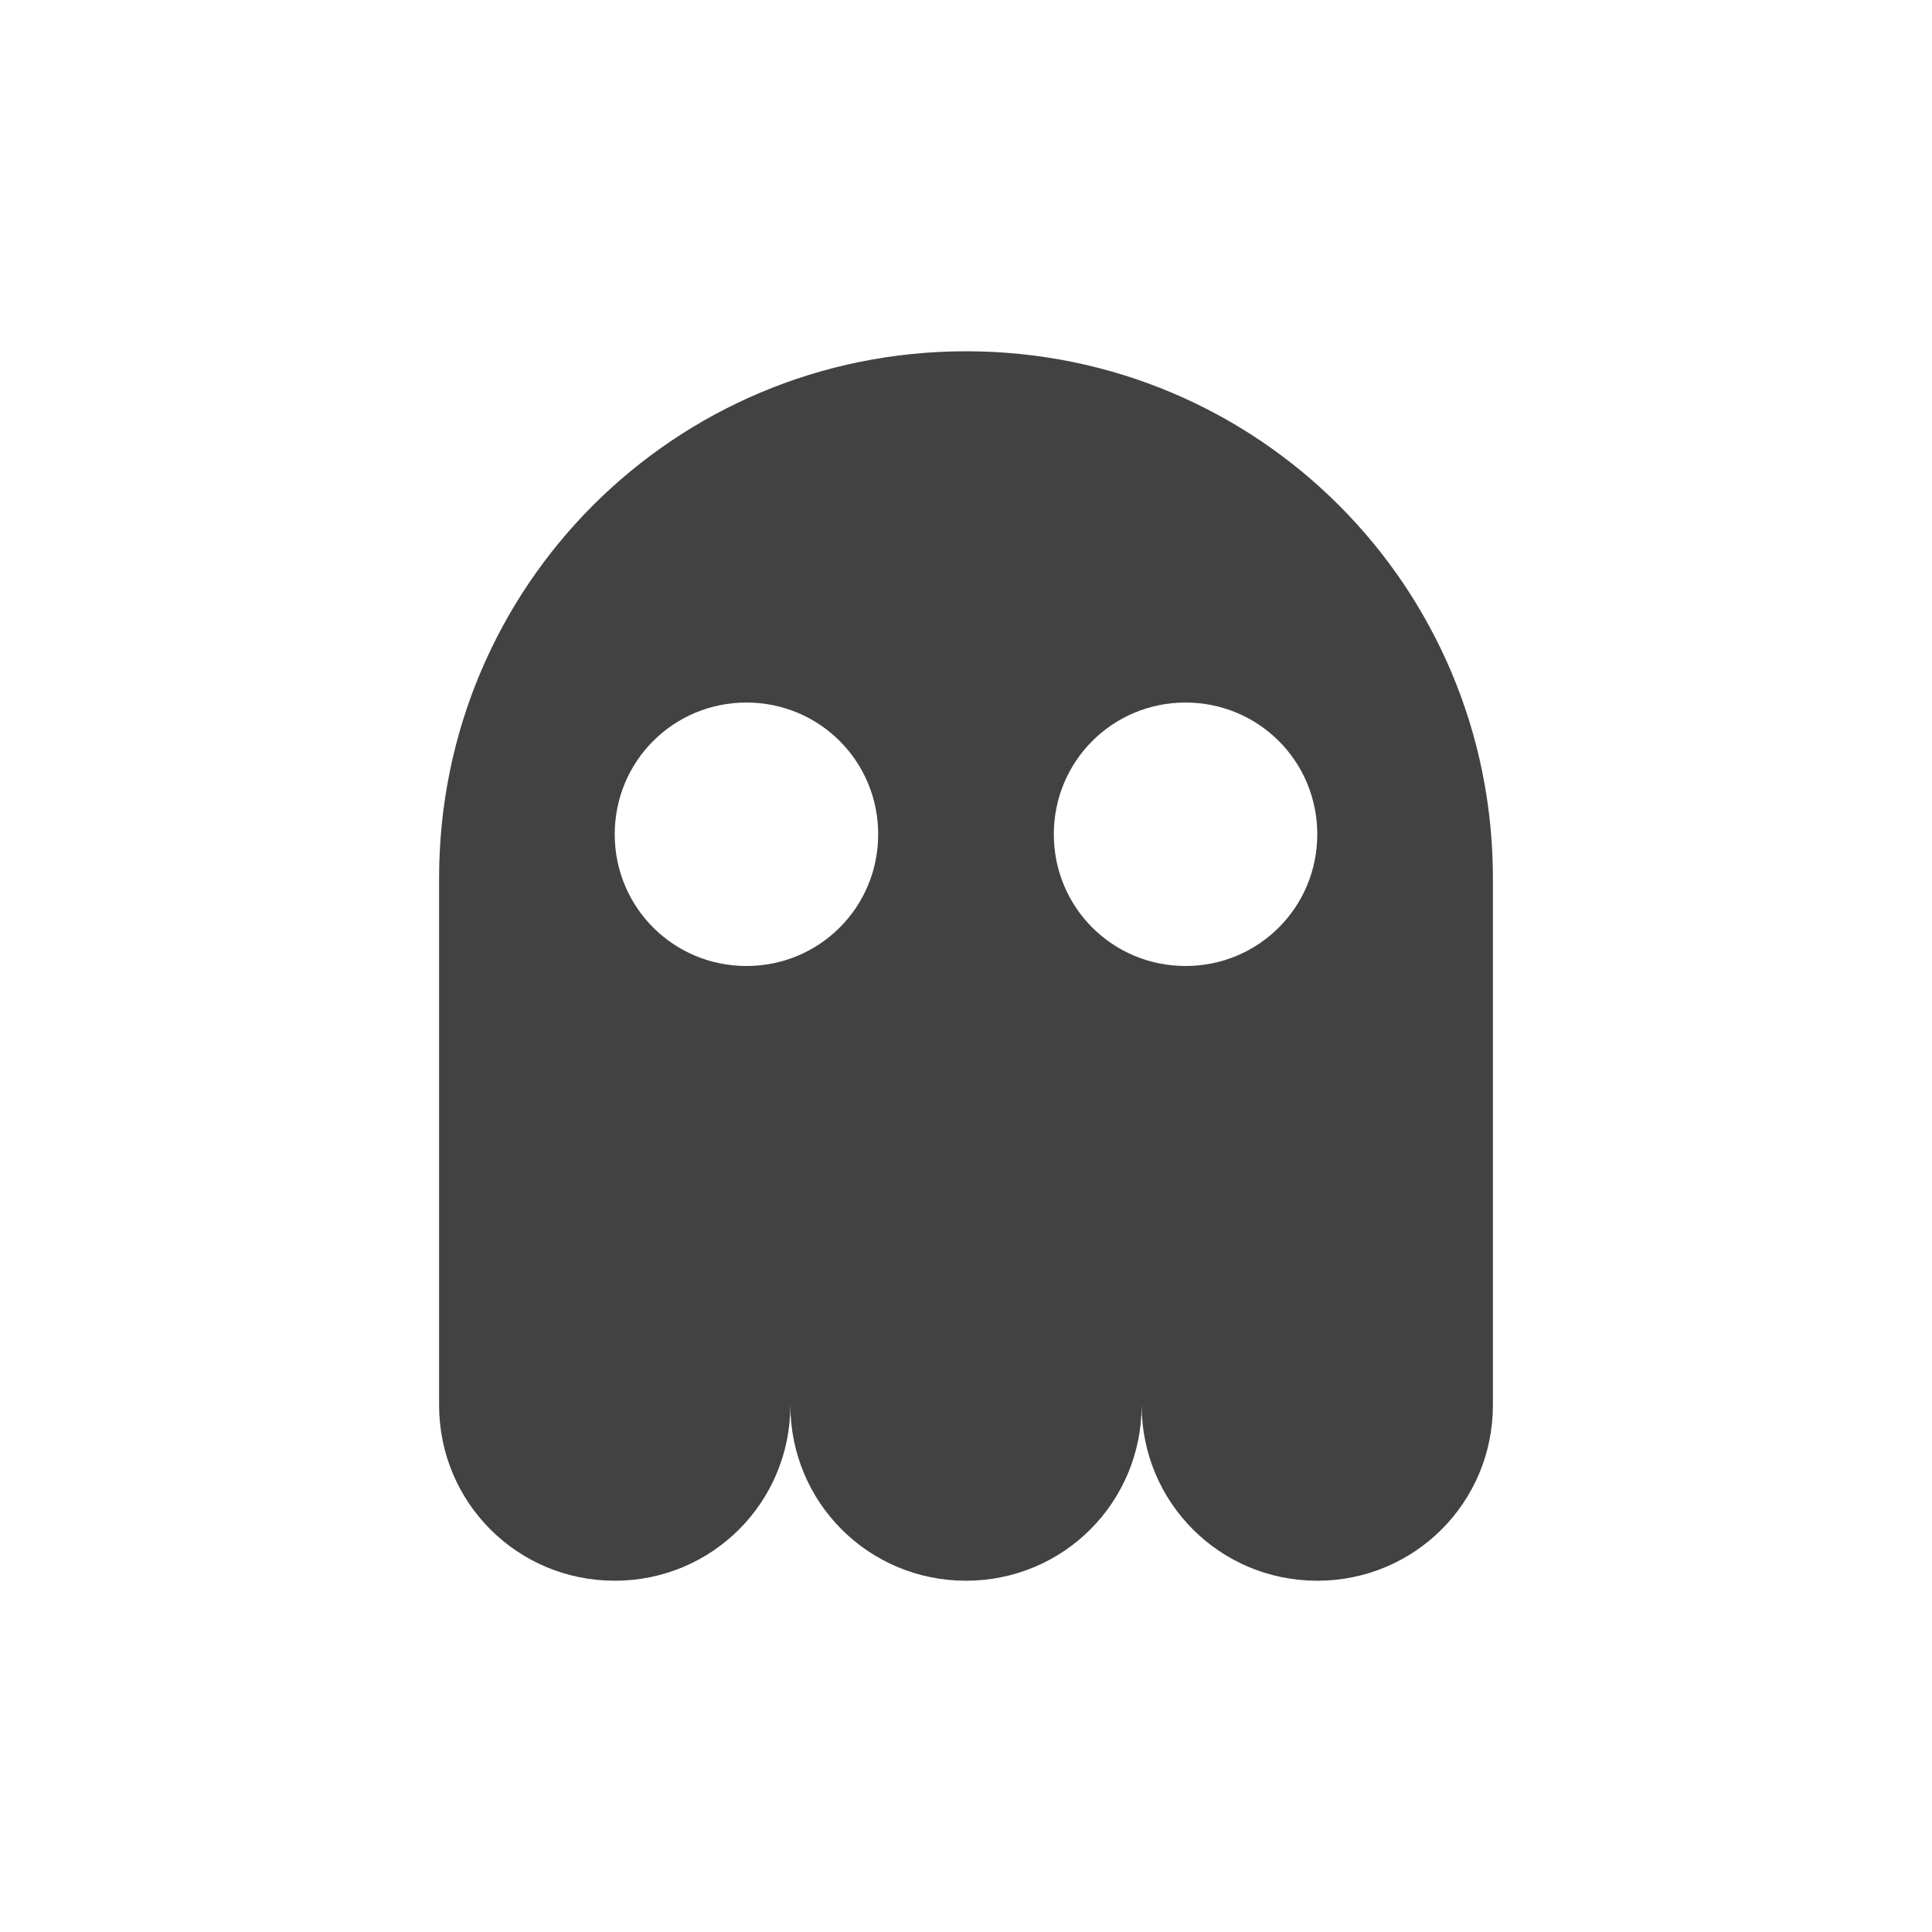 
<svg xmlns="http://www.w3.org/2000/svg" xmlns:xlink="http://www.w3.org/1999/xlink" width="22px" height="22px" viewBox="0 0 22 22" version="1.1">
<g id="surface1">
<defs>
  <style id="current-color-scheme" type="text/css">
   .ColorScheme-Text { color:#424242; } .ColorScheme-Highlight { color:#eeeeee; }
  </style>
 </defs>
<path style="fill:currentColor;fill-opacity:1" class="ColorScheme-Text" d="M 11 4 C 7.676 4 5 6.676 5 10 L 5 16 C 5 17.109 5.891 18 7 18 C 8.109 18 9 17.109 9 16 C 9 17.109 9.891 18 11 18 C 12.109 18 13 17.109 13 16 C 13 17.109 13.891 18 15 18 C 16.109 18 17 17.109 17 16 L 17 10 C 17 6.676 14.324 4 11 4 Z M 8.5 8 C 9.332 8 10 8.668 10 9.5 C 10 10.332 9.332 11 8.5 11 C 7.668 11 7 10.332 7 9.5 C 7 8.668 7.668 8 8.5 8 Z M 13.5 8 C 14.332 8 15 8.668 15 9.5 C 15 10.332 14.332 11 13.5 11 C 12.668 11 12 10.332 12 9.5 C 12 8.668 12.668 8 13.5 8 Z M 13.5 8 "/>
</g>
</svg>
